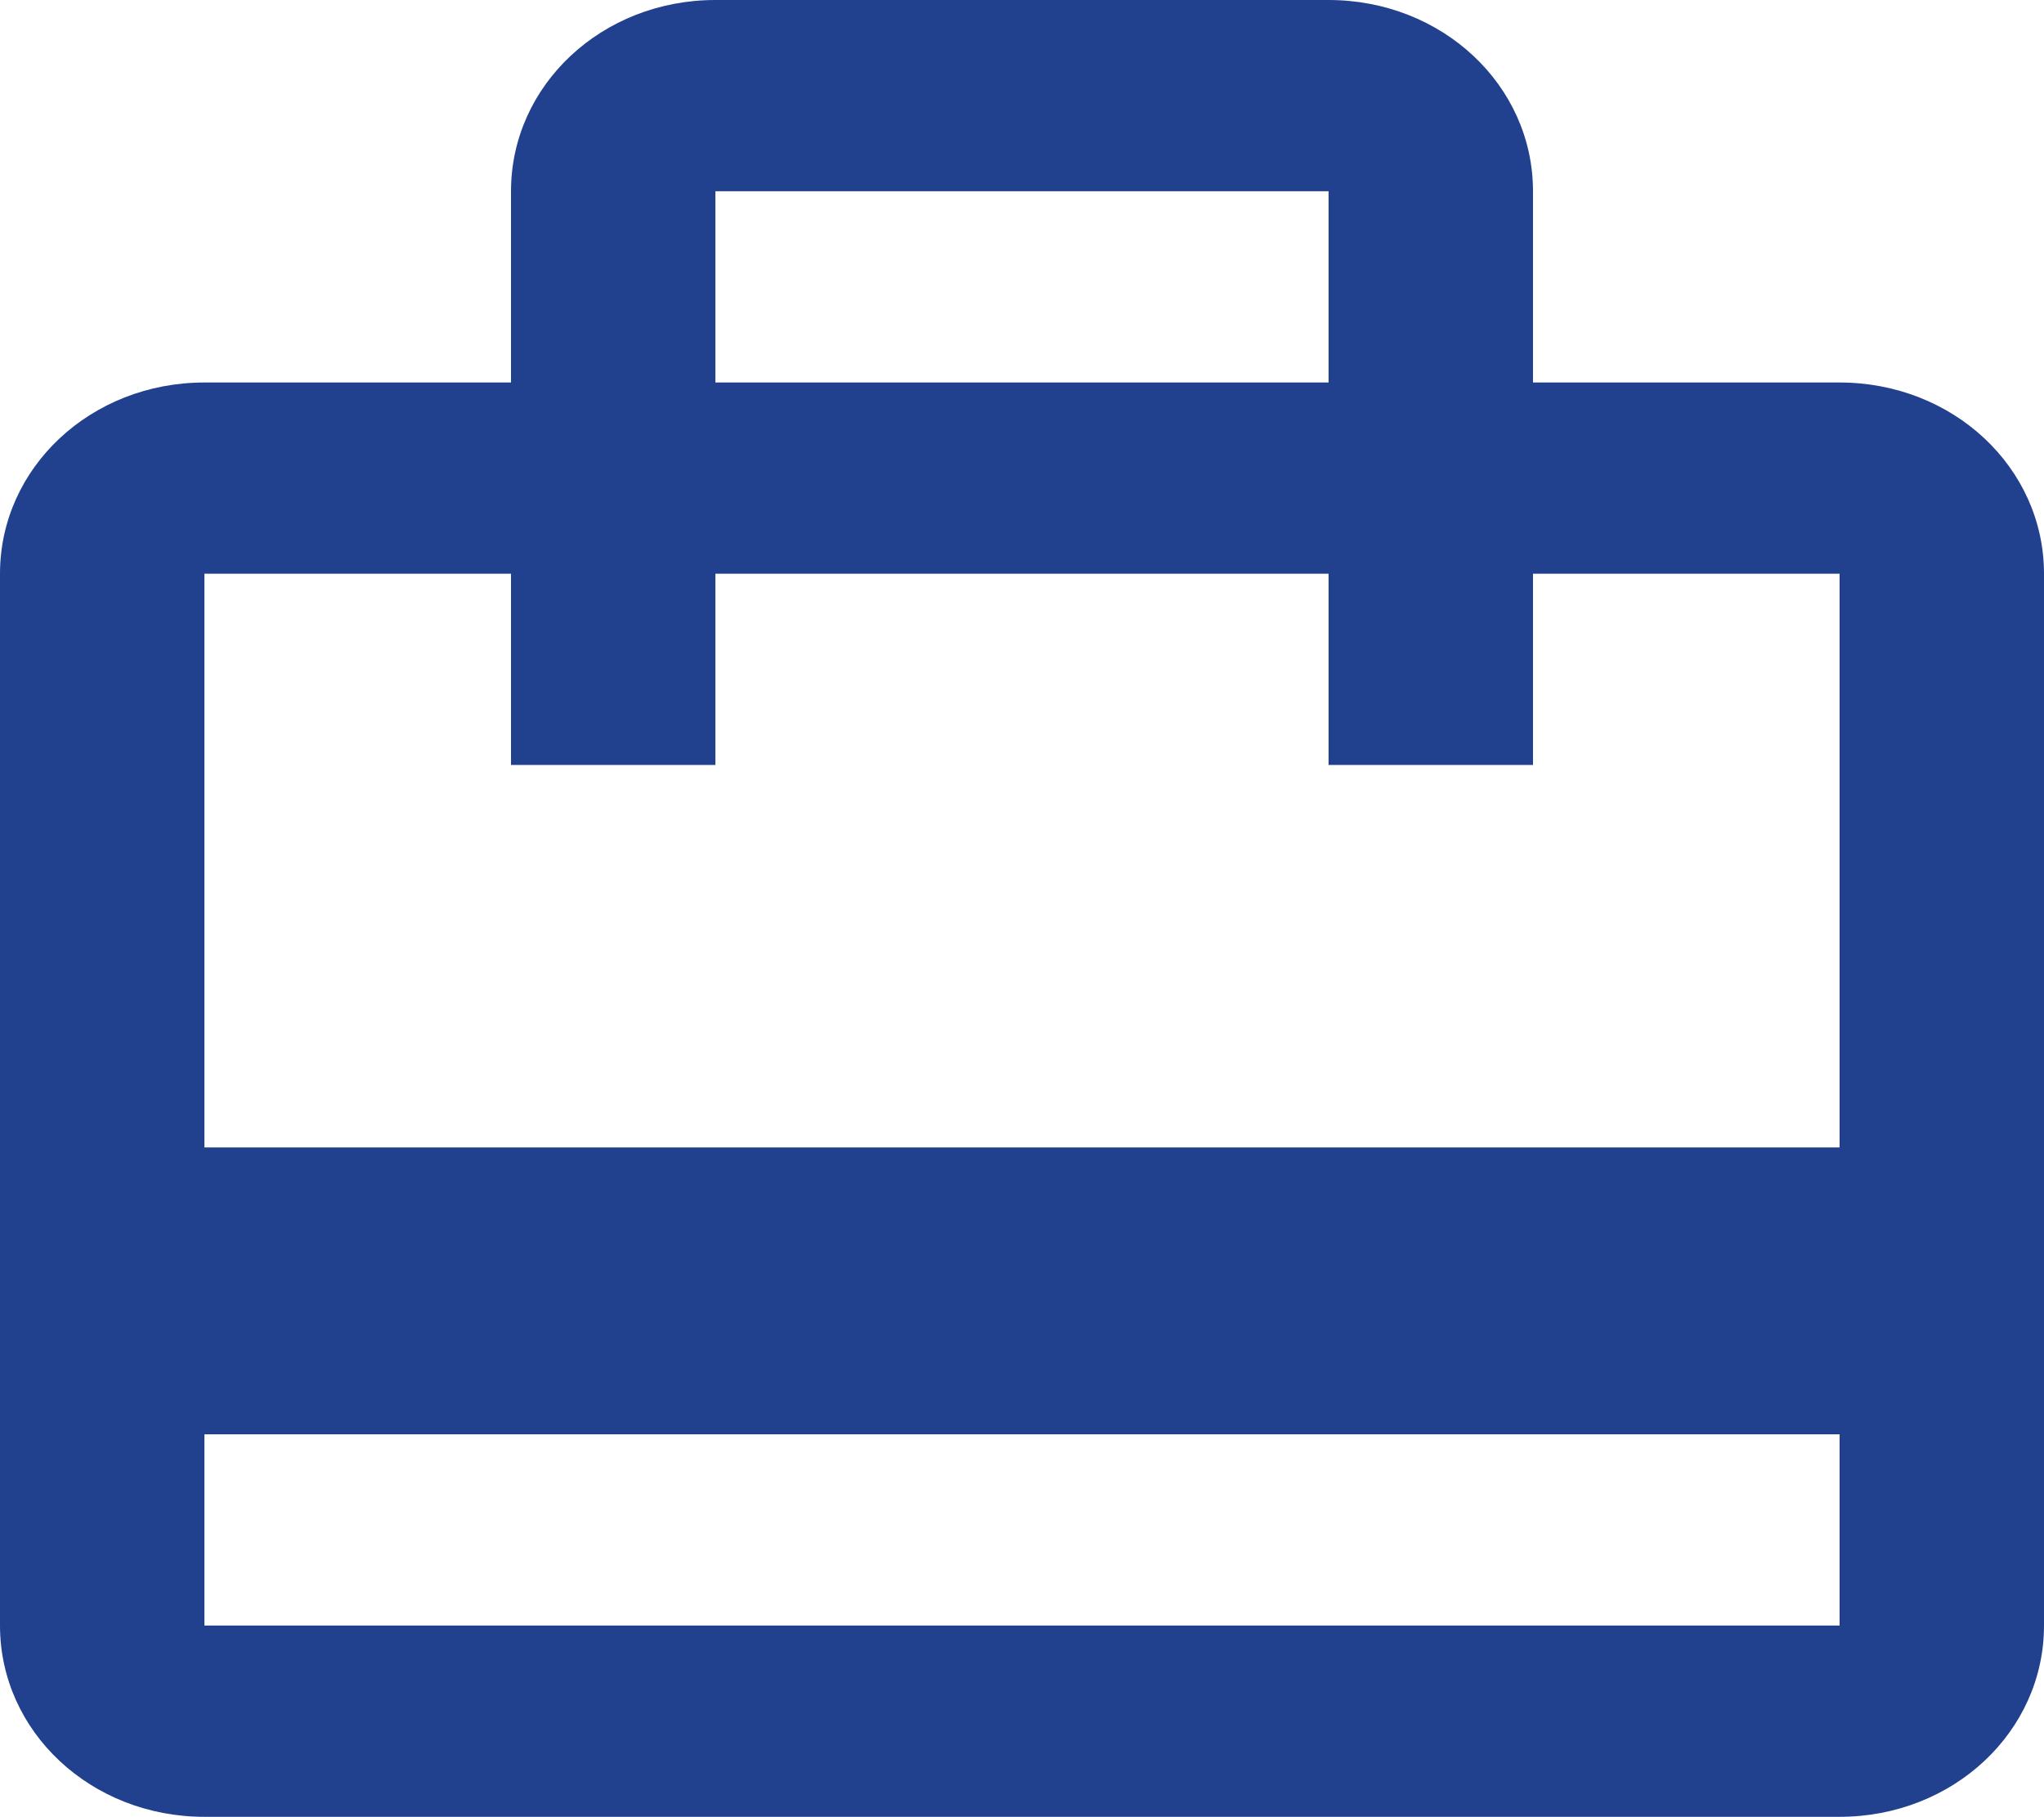 <svg width="51.667" height="45.917" viewBox="0 0 51.667 45.917" fill="none" xmlns="http://www.w3.org/2000/svg" xmlns:xlink="http://www.w3.org/1999/xlink">
	<desc>
			Created with Pixso.
	</desc>
	<defs/>
	<path id="Vector" d="M46.5 9.667L38.75 9.667L38.75 4.833C38.75 2.151 36.451 0 33.583 0L18.083 0C15.216 0 12.917 2.151 12.917 4.833L12.917 9.667L5.167 9.667C2.299 9.667 0 11.818 0 14.5L0 41.083C0 43.766 2.299 45.917 5.167 45.917L46.5 45.917C49.368 45.917 51.667 43.766 51.667 41.083L51.667 14.5C51.667 11.818 49.368 9.667 46.5 9.667ZM18.083 4.833L33.583 4.833L33.583 9.667L18.083 9.667L18.083 4.833ZM46.5 41.083L5.167 41.083L5.167 36.25L46.5 36.25L46.5 41.083ZM46.5 29L5.167 29L5.167 14.5L12.917 14.5L12.917 19.333L18.083 19.333L18.083 14.5L33.583 14.5L33.583 19.333L38.75 19.333L38.75 14.5L46.5 14.5L46.5 29Z" fill="#21408E" fill-opacity="1" fill-rule="nonzero"/>
</svg>
